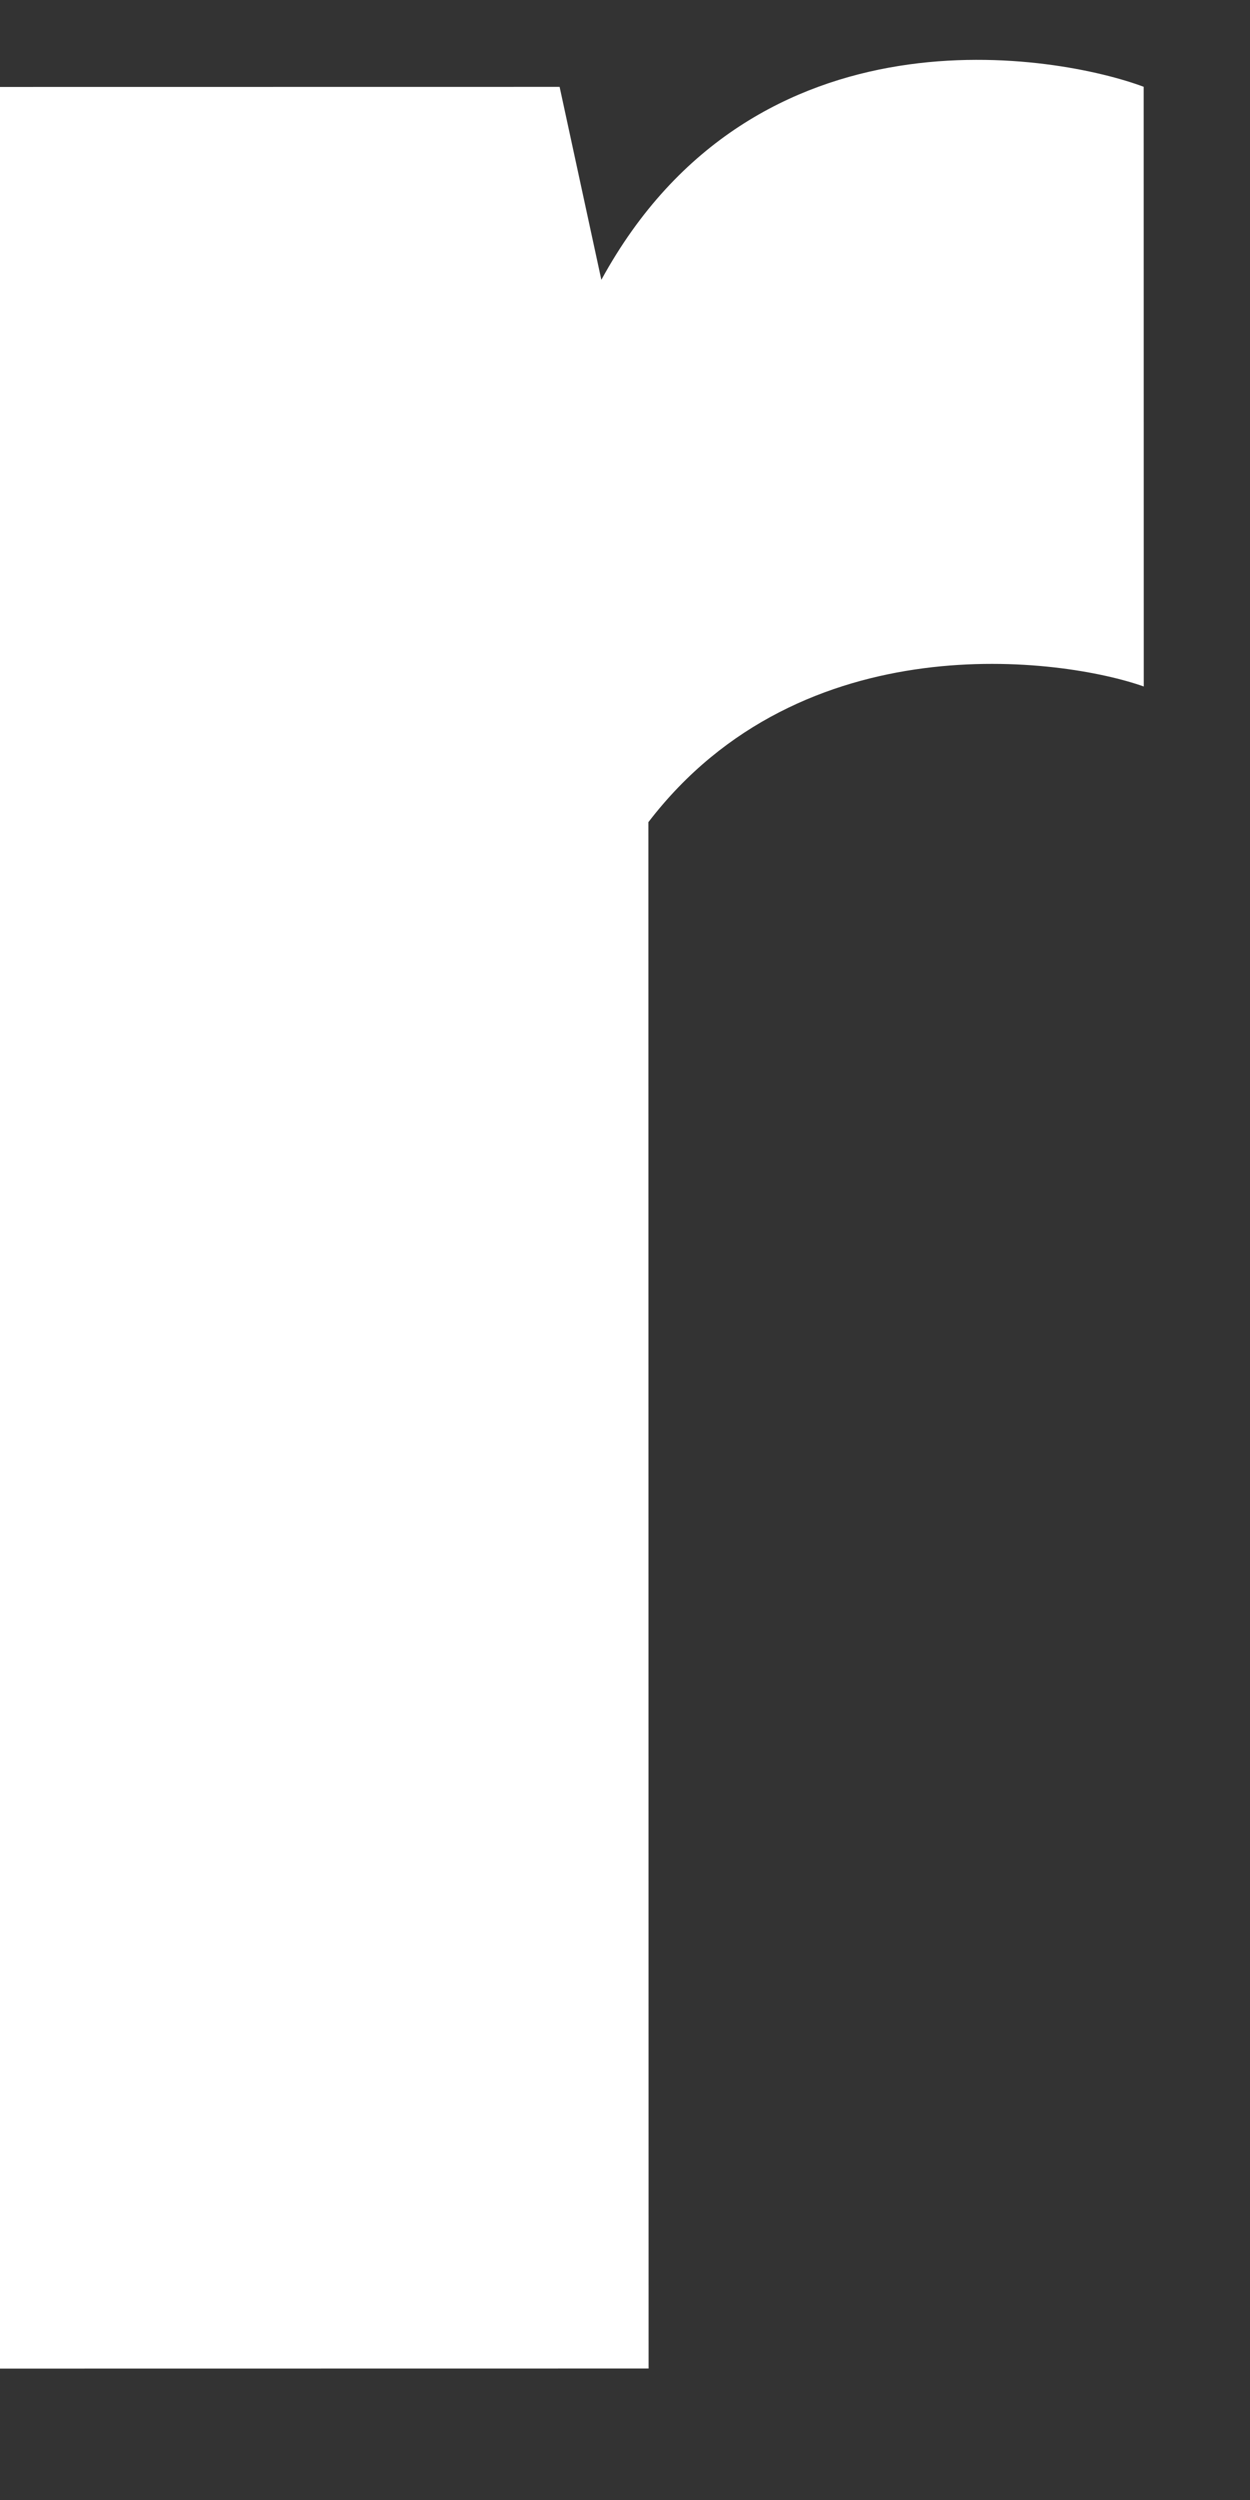 <svg width="16" height="32" viewBox="0 0 16 32" fill="none" xmlns="http://www.w3.org/2000/svg" xmlns:xlink="http://www.w3.org/1999/xlink">
<rect x="0" y="0" width="16" height="32" fill="#333333" stroke="none"/>
<path d="M7.699,3.582L7.165,1.112L-0.045,1.112L-0.045,30.317L8.3,30.317L8.3,10.524C10.269,7.954 13.607,8.421 14.641,8.788L14.641,1.112C13.573,0.711 9.668,-0.023 7.699,3.582Z" clip-rule="evenodd" fill-rule="evenodd" transform="rotate(-0.008 7.298 15.542)" fill="#FFFFFF"/>
</svg>
